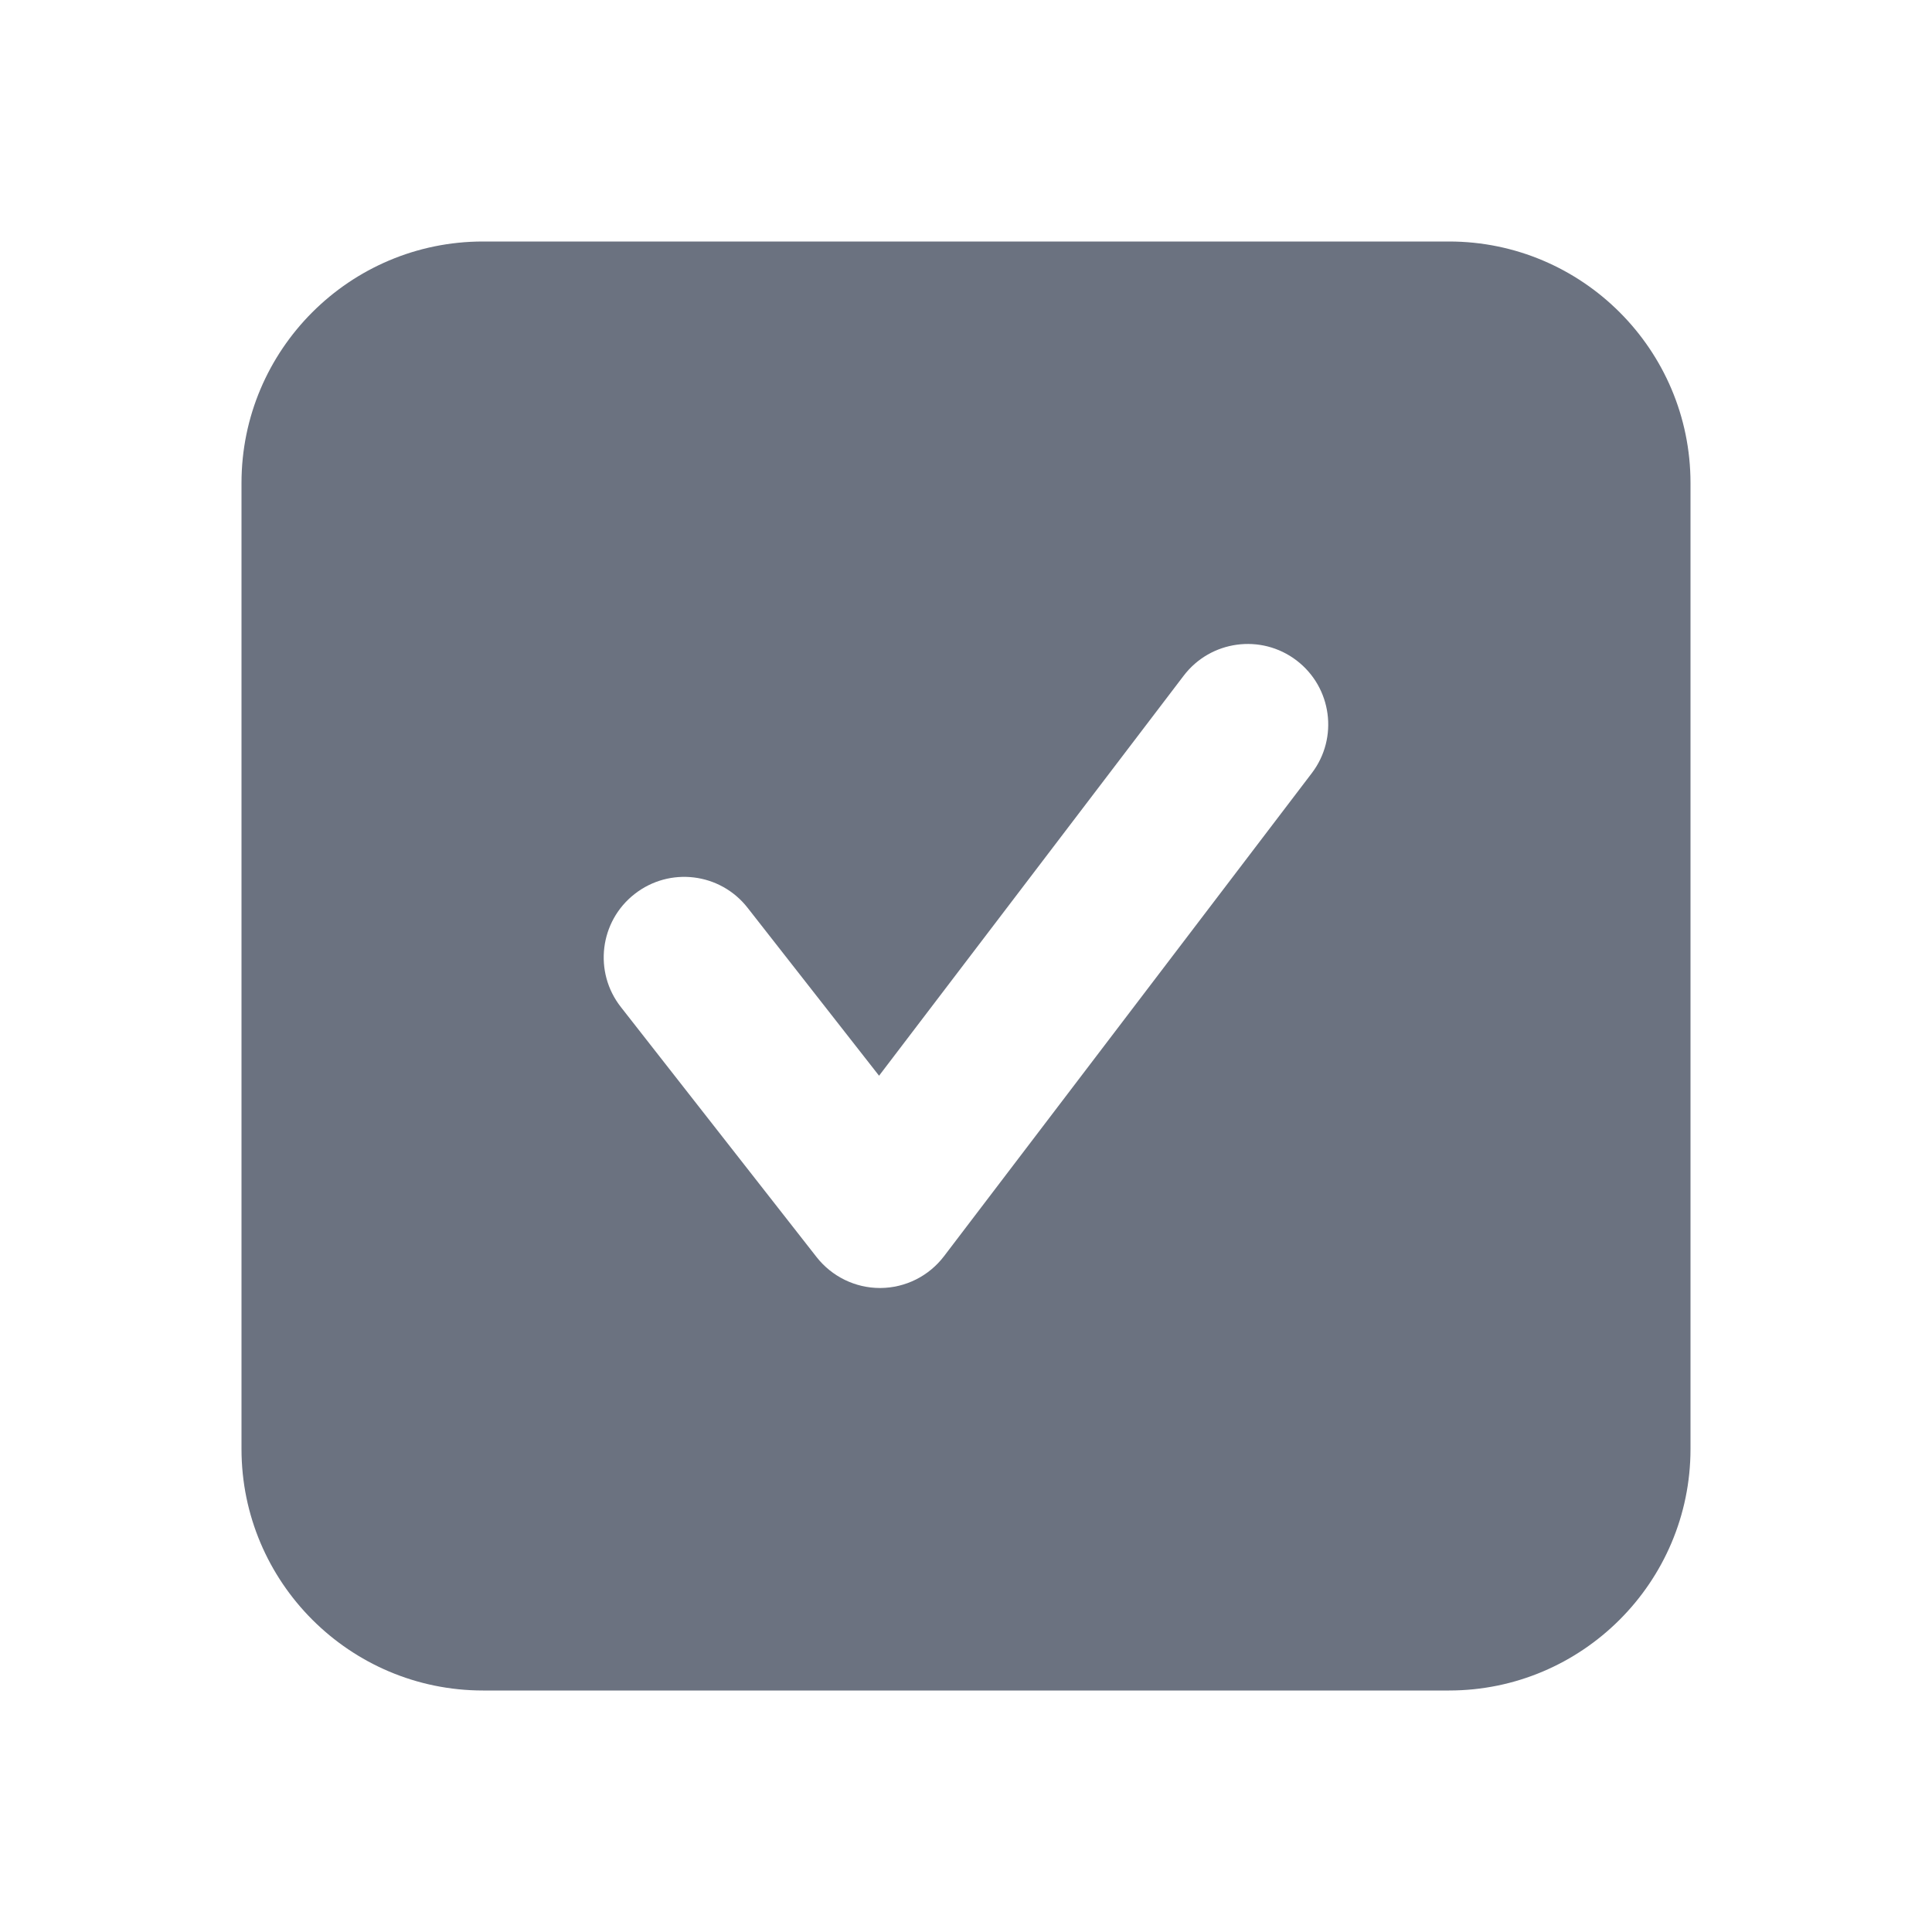<svg fill="none" height="24" viewBox="0 0 24 24" width="24" xmlns="http://www.w3.org/2000/svg"><path clip-rule="evenodd" d="m16.295 9.605-4.568 6c-.188.247-.479.393-.789.395h-.007c-.307 0-.597-.142-.787-.384l-2.432-3.107c-.34-.434-.264-1.063.171-1.403.435-.341 1.063-.265 1.404.171l1.633 2.086 3.784-4.969c.334-.439.962-.525 1.402-.19.439.335.524.962.189 1.401zm1.705-6.605h-12c-1.655 0-3 1.345-3 3v12c0 1.654 1.345 3 3 3h12c1.654 0 3-1.346 3-3v-12c0-1.655-1.346-3-3-3z" fill="#6b7280" fill-rule="evenodd"/></svg>